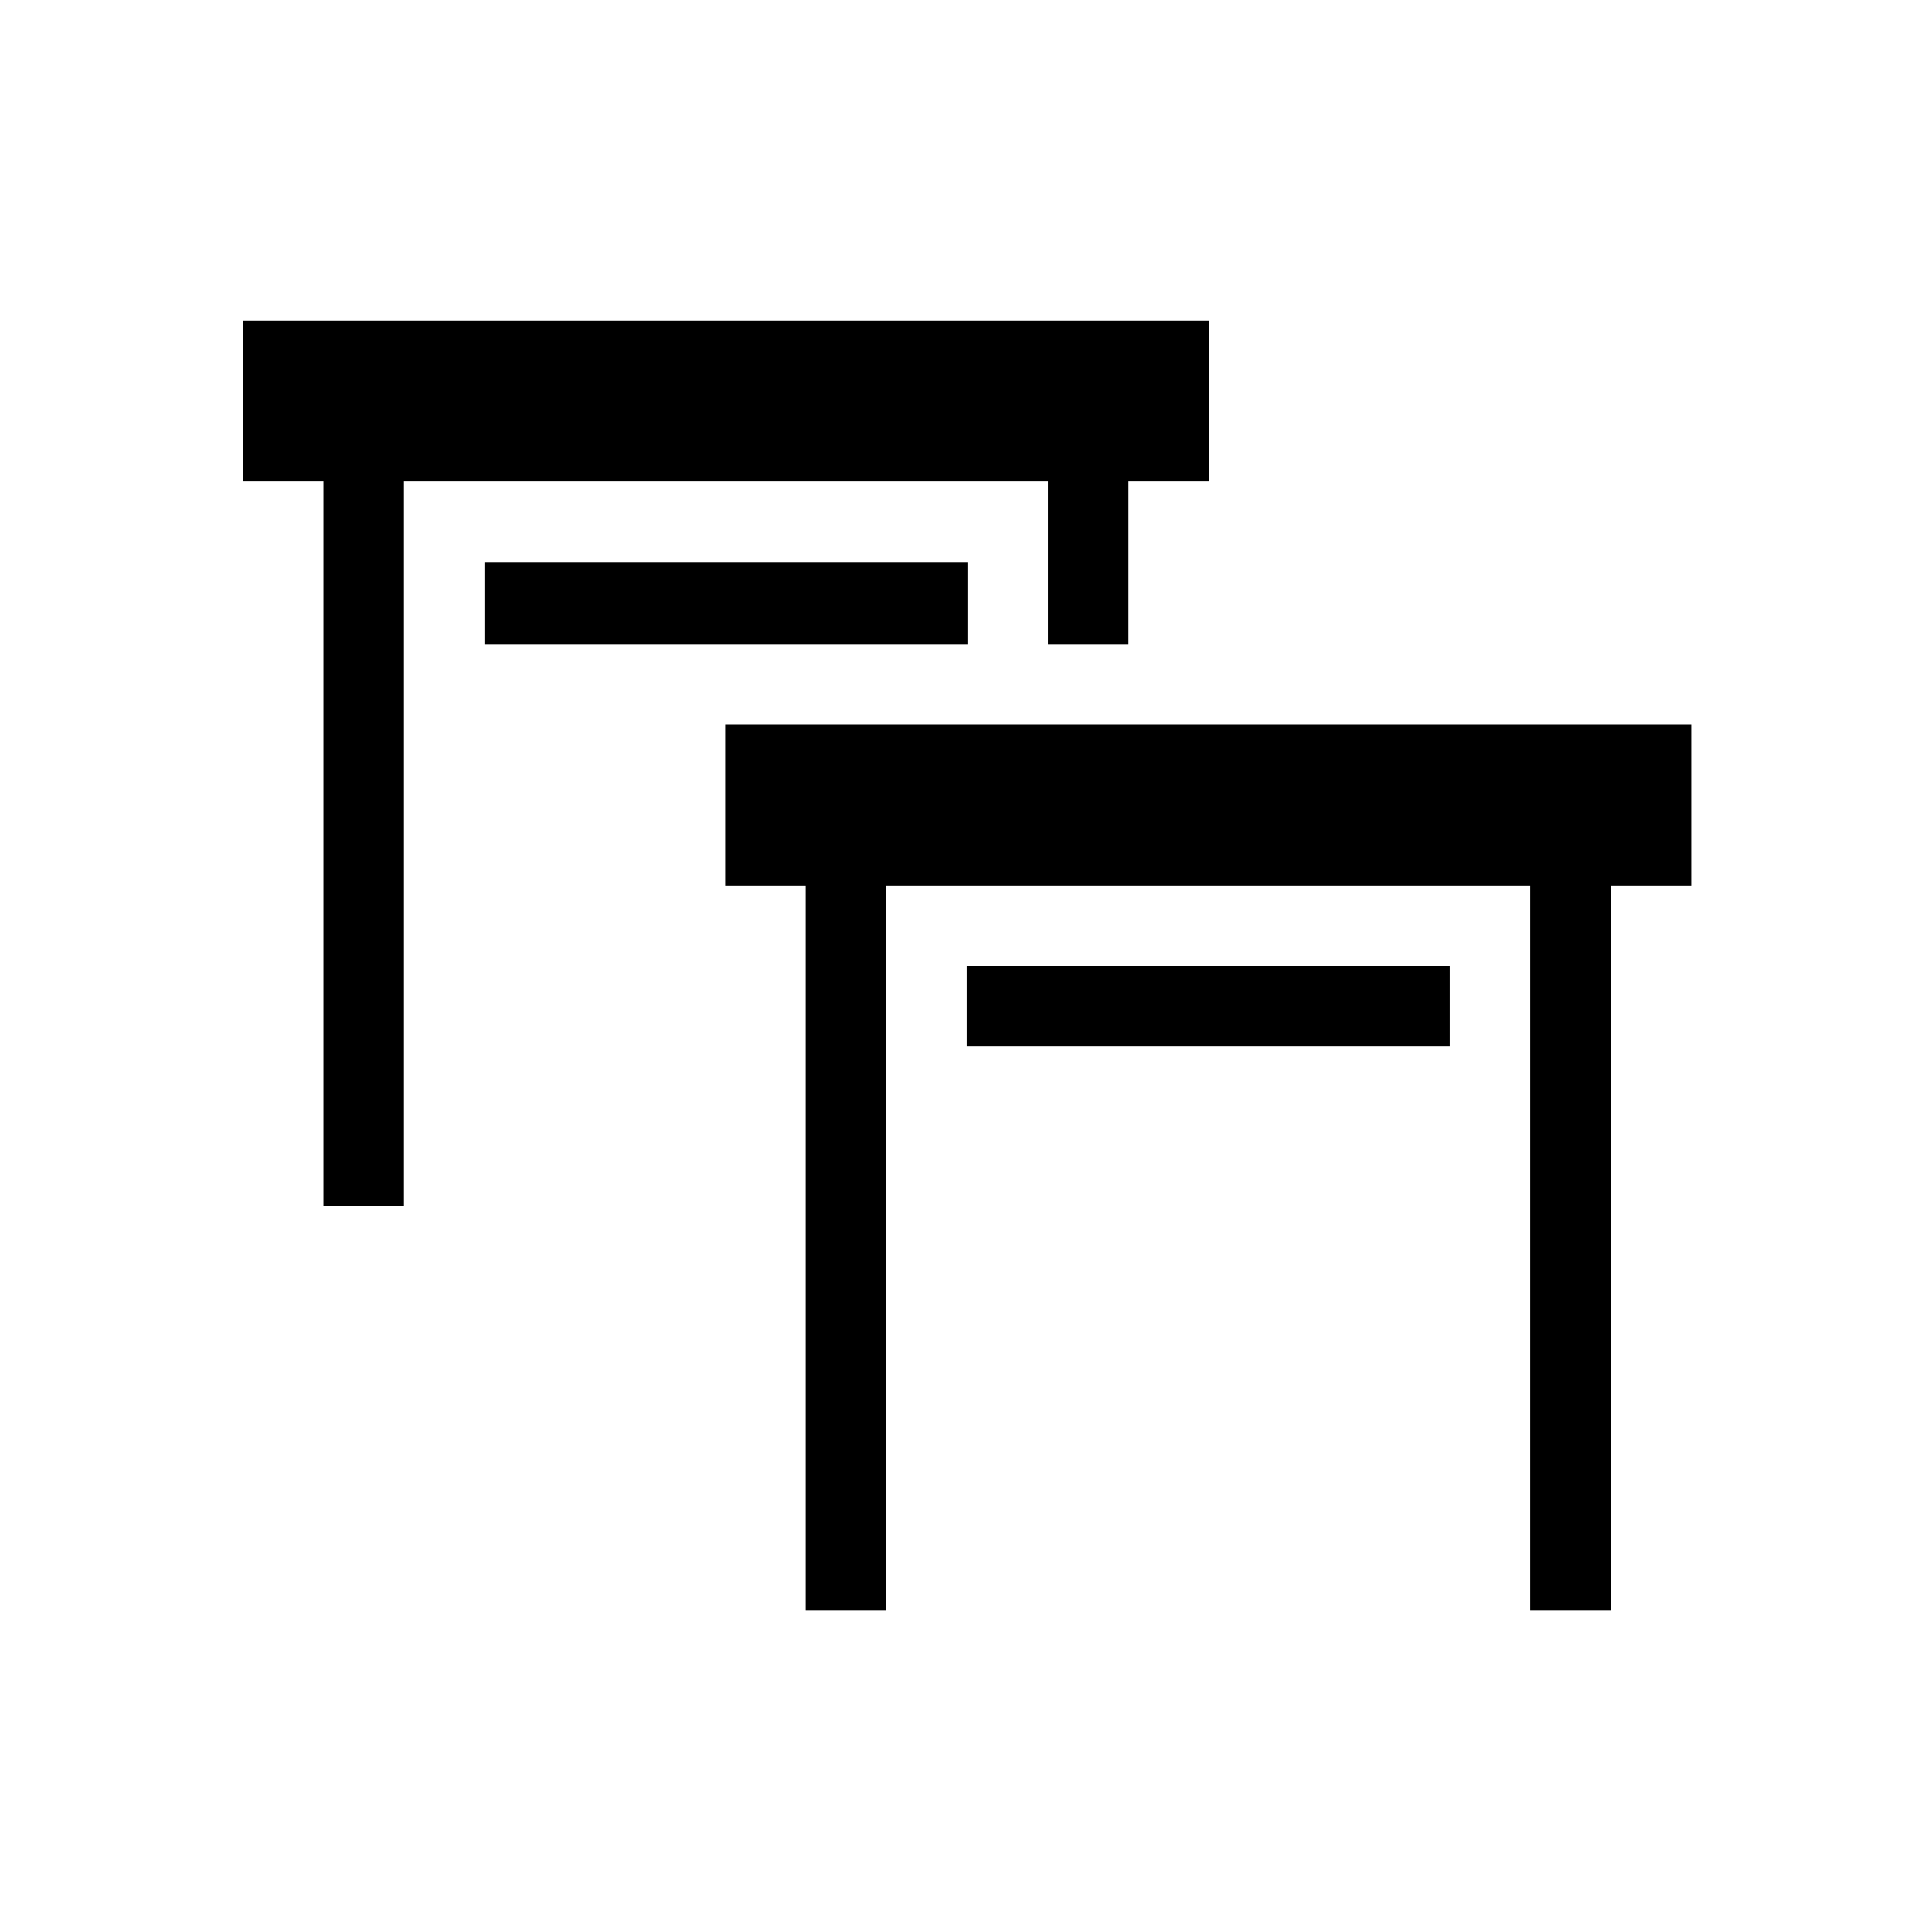 <?xml version="1.0" encoding="UTF-8"?>
<svg width="24" height="24" clip-rule="evenodd" fill-rule="evenodd" stroke-linejoin="round" stroke-miterlimit="2" version="1.1" viewBox="0 0 24 24" xml:space="preserve" xmlns="http://www.w3.org/2000/svg">
    
    <path d="m13.018 8v-2.018h-8v9h-1v-9h-1v-2h12v2h-1v2.018zm-1 0h-6v-1.018h6zm-3.009 1h12v2h-1v9h-1v-9h-8v9h-1v-9h-1v-2m3 3h6v1h-6v-1" fill-rule="nonzero"/>
</svg>
